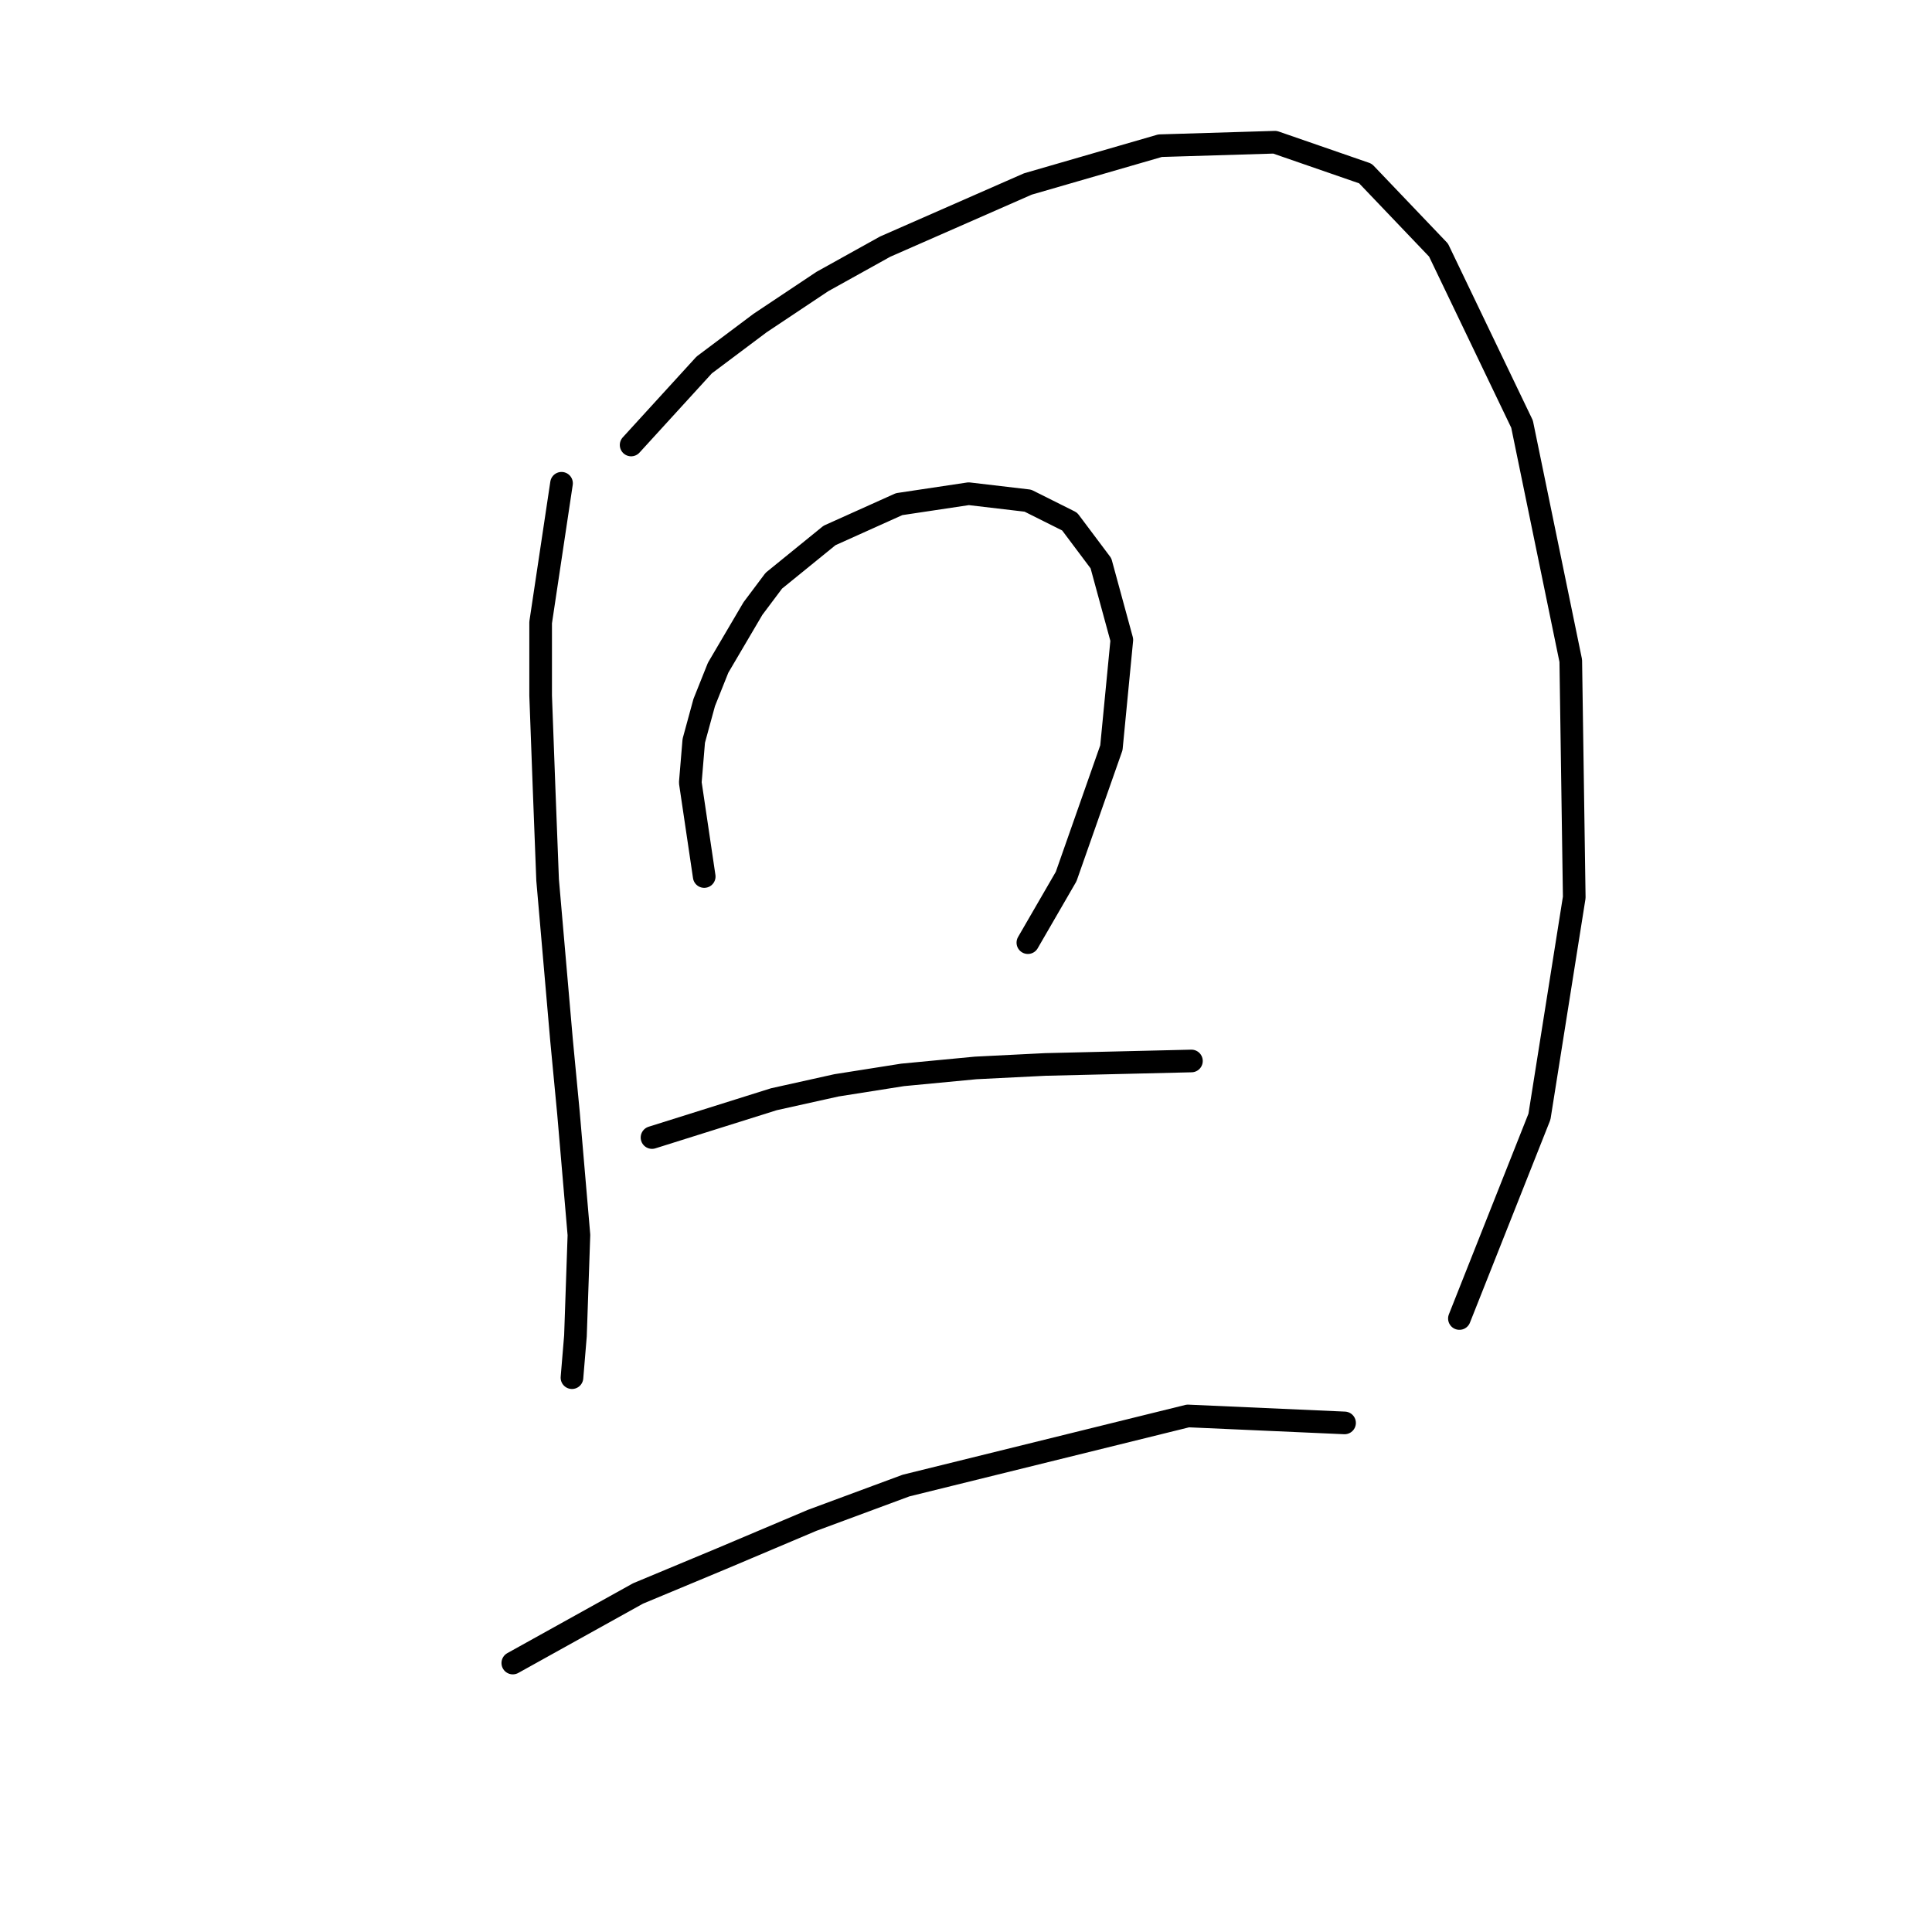 <?xml version="1.0" standalone="no"?>
    <svg width="256" height="256" xmlns="http://www.w3.org/2000/svg" version="1.1">
    <polyline stroke="black" stroke-width="3" stroke-linecap="round" fill="transparent" stroke-linejoin="round" points="74.405 64.036 71.638 82.481 71.638 92.165 72.099 104.616 72.561 116.605 74.405 137.818 75.327 147.502 76.711 163.642 76.25 177.015 75.789 182.548 75.789 182.548 " />
        <polyline stroke="black" stroke-width="3" stroke-linecap="round" fill="transparent" stroke-linejoin="round" points="83.628 58.963 93.312 48.357 100.69 42.823 108.99 37.29 117.291 32.678 136.198 24.378 153.721 19.305 168.938 18.844 180.928 22.994 190.612 33.139 201.679 56.196 208.135 87.554 208.596 118.911 203.985 147.963 193.379 174.709 193.379 174.709 " />
        <polyline stroke="black" stroke-width="3" stroke-linecap="round" fill="transparent" stroke-linejoin="round" points="93.312 116.144 91.467 103.694 91.928 98.16 93.312 93.087 95.156 88.476 99.768 80.637 102.535 76.948 109.913 70.953 119.135 66.803 128.358 65.419 136.198 66.341 141.731 69.108 145.882 74.642 148.648 84.787 147.265 99.082 141.27 116.144 136.198 124.906 136.198 124.906 " />
        <polyline stroke="black" stroke-width="3" stroke-linecap="round" fill="transparent" stroke-linejoin="round" points="86.395 150.73 102.535 145.657 110.835 143.813 119.597 142.429 129.281 141.507 138.503 141.046 157.871 140.585 157.871 140.585 " />
        <polyline stroke="black" stroke-width="3" stroke-linecap="round" fill="transparent" stroke-linejoin="round" points="67.949 220.362 84.55 211.139 95.617 206.527 107.607 201.455 120.058 196.843 157.41 187.621 178.161 188.543 178.161 188.543 " />
        </svg>